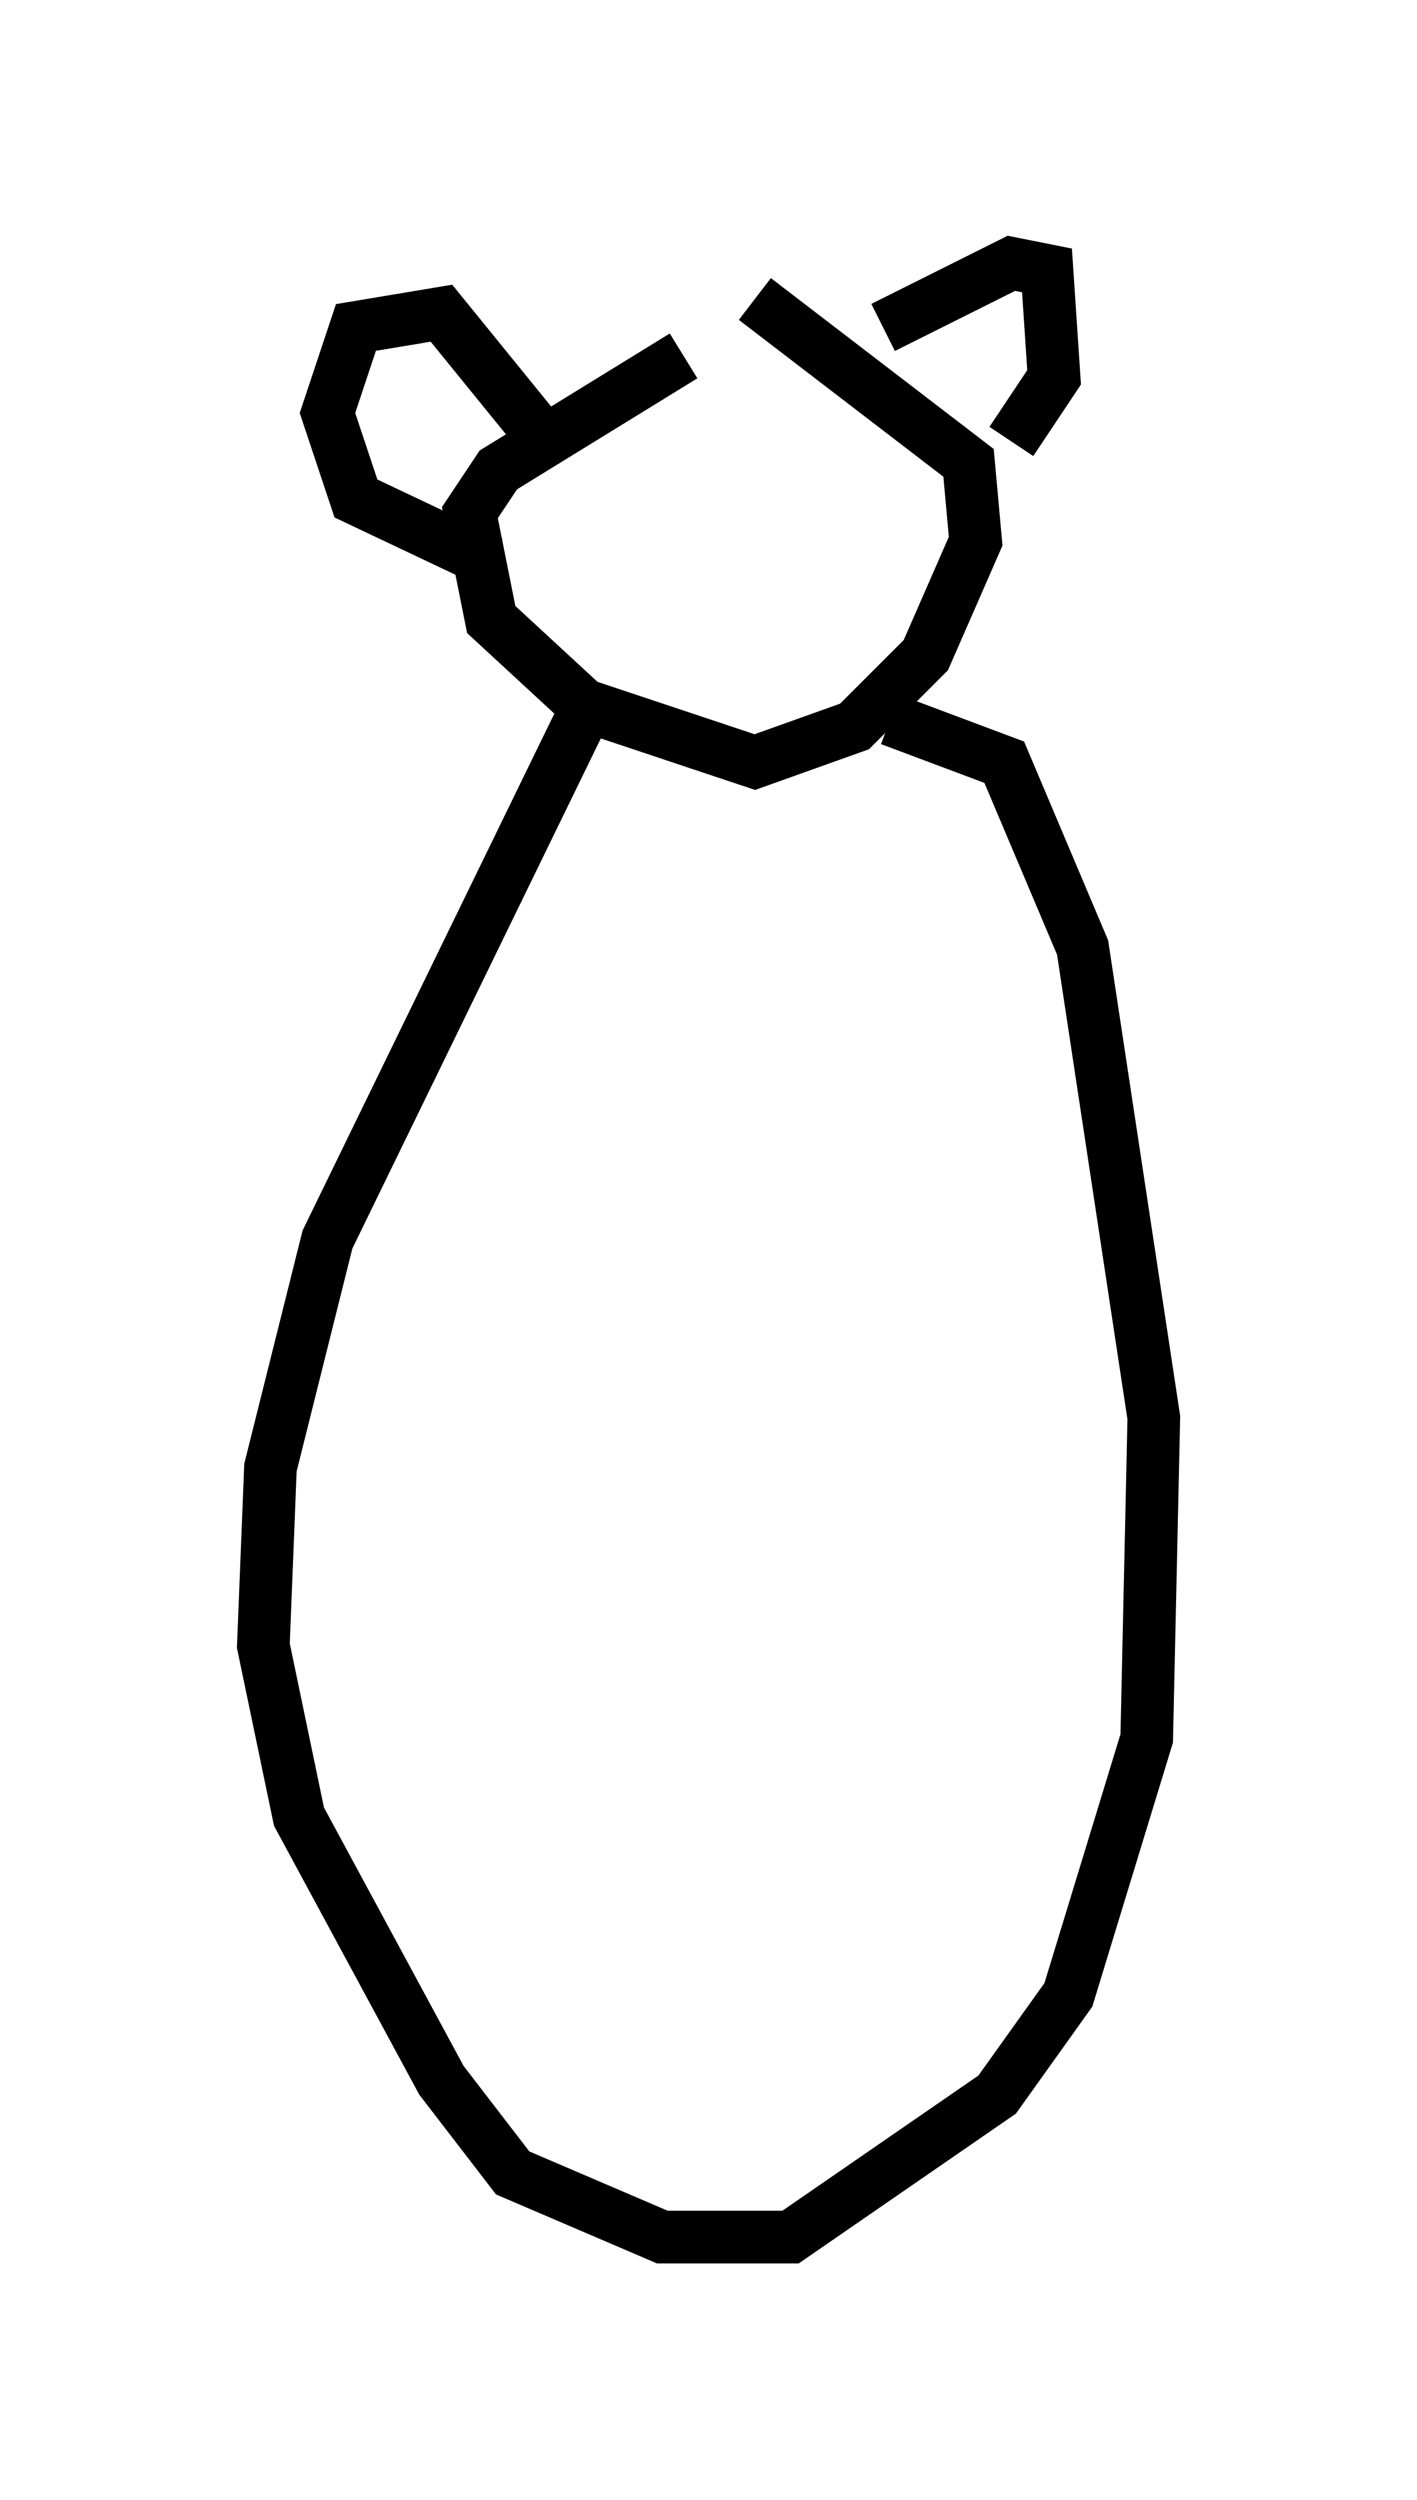 <?xml version="1.0" encoding="utf-8" ?>
<svg baseProfile="full" height="47.483" version="1.1" width="26.915" xmlns="http://www.w3.org/2000/svg" xmlns:ev="http://www.w3.org/2001/xml-events" xmlns:xlink="http://www.w3.org/1999/xlink"><defs /><rect fill="white" height="47.483" width="26.915" x="0" y="0" /><path d="M15.149, 6.624 m-2.165, 0.135 l-3.518, 2.165 -0.541, 0.812 l0.406, 2.03 1.759, 1.624 l3.248, 1.083 1.894, -0.677 l1.353, -1.353 0.947, -2.165 l-0.135, -1.488 -4.059, -3.112 m2.436, 0.541 l2.436, -1.218 0.677, 0.135 l0.135, 2.03 -0.812, 1.218 m-9.066, -0.271 l-1.759, -2.165 -1.624, 0.271 l-0.541, 1.624 0.541, 1.624 l2.571, 1.218 m2.03, 2.3 l-5.142, 10.555 -1.083, 4.33 l-0.135, 3.383 0.677, 3.248 l2.706, 5.007 1.353, 1.759 l2.842, 1.218 2.436, 0.0 l3.924, -2.706 1.353, -1.894 l1.488, -4.871 0.135, -6.089 l-1.353, -8.931 -1.488, -3.518 l-2.165, -0.812 " fill="none" stroke="black" stroke-width="1" /></svg>